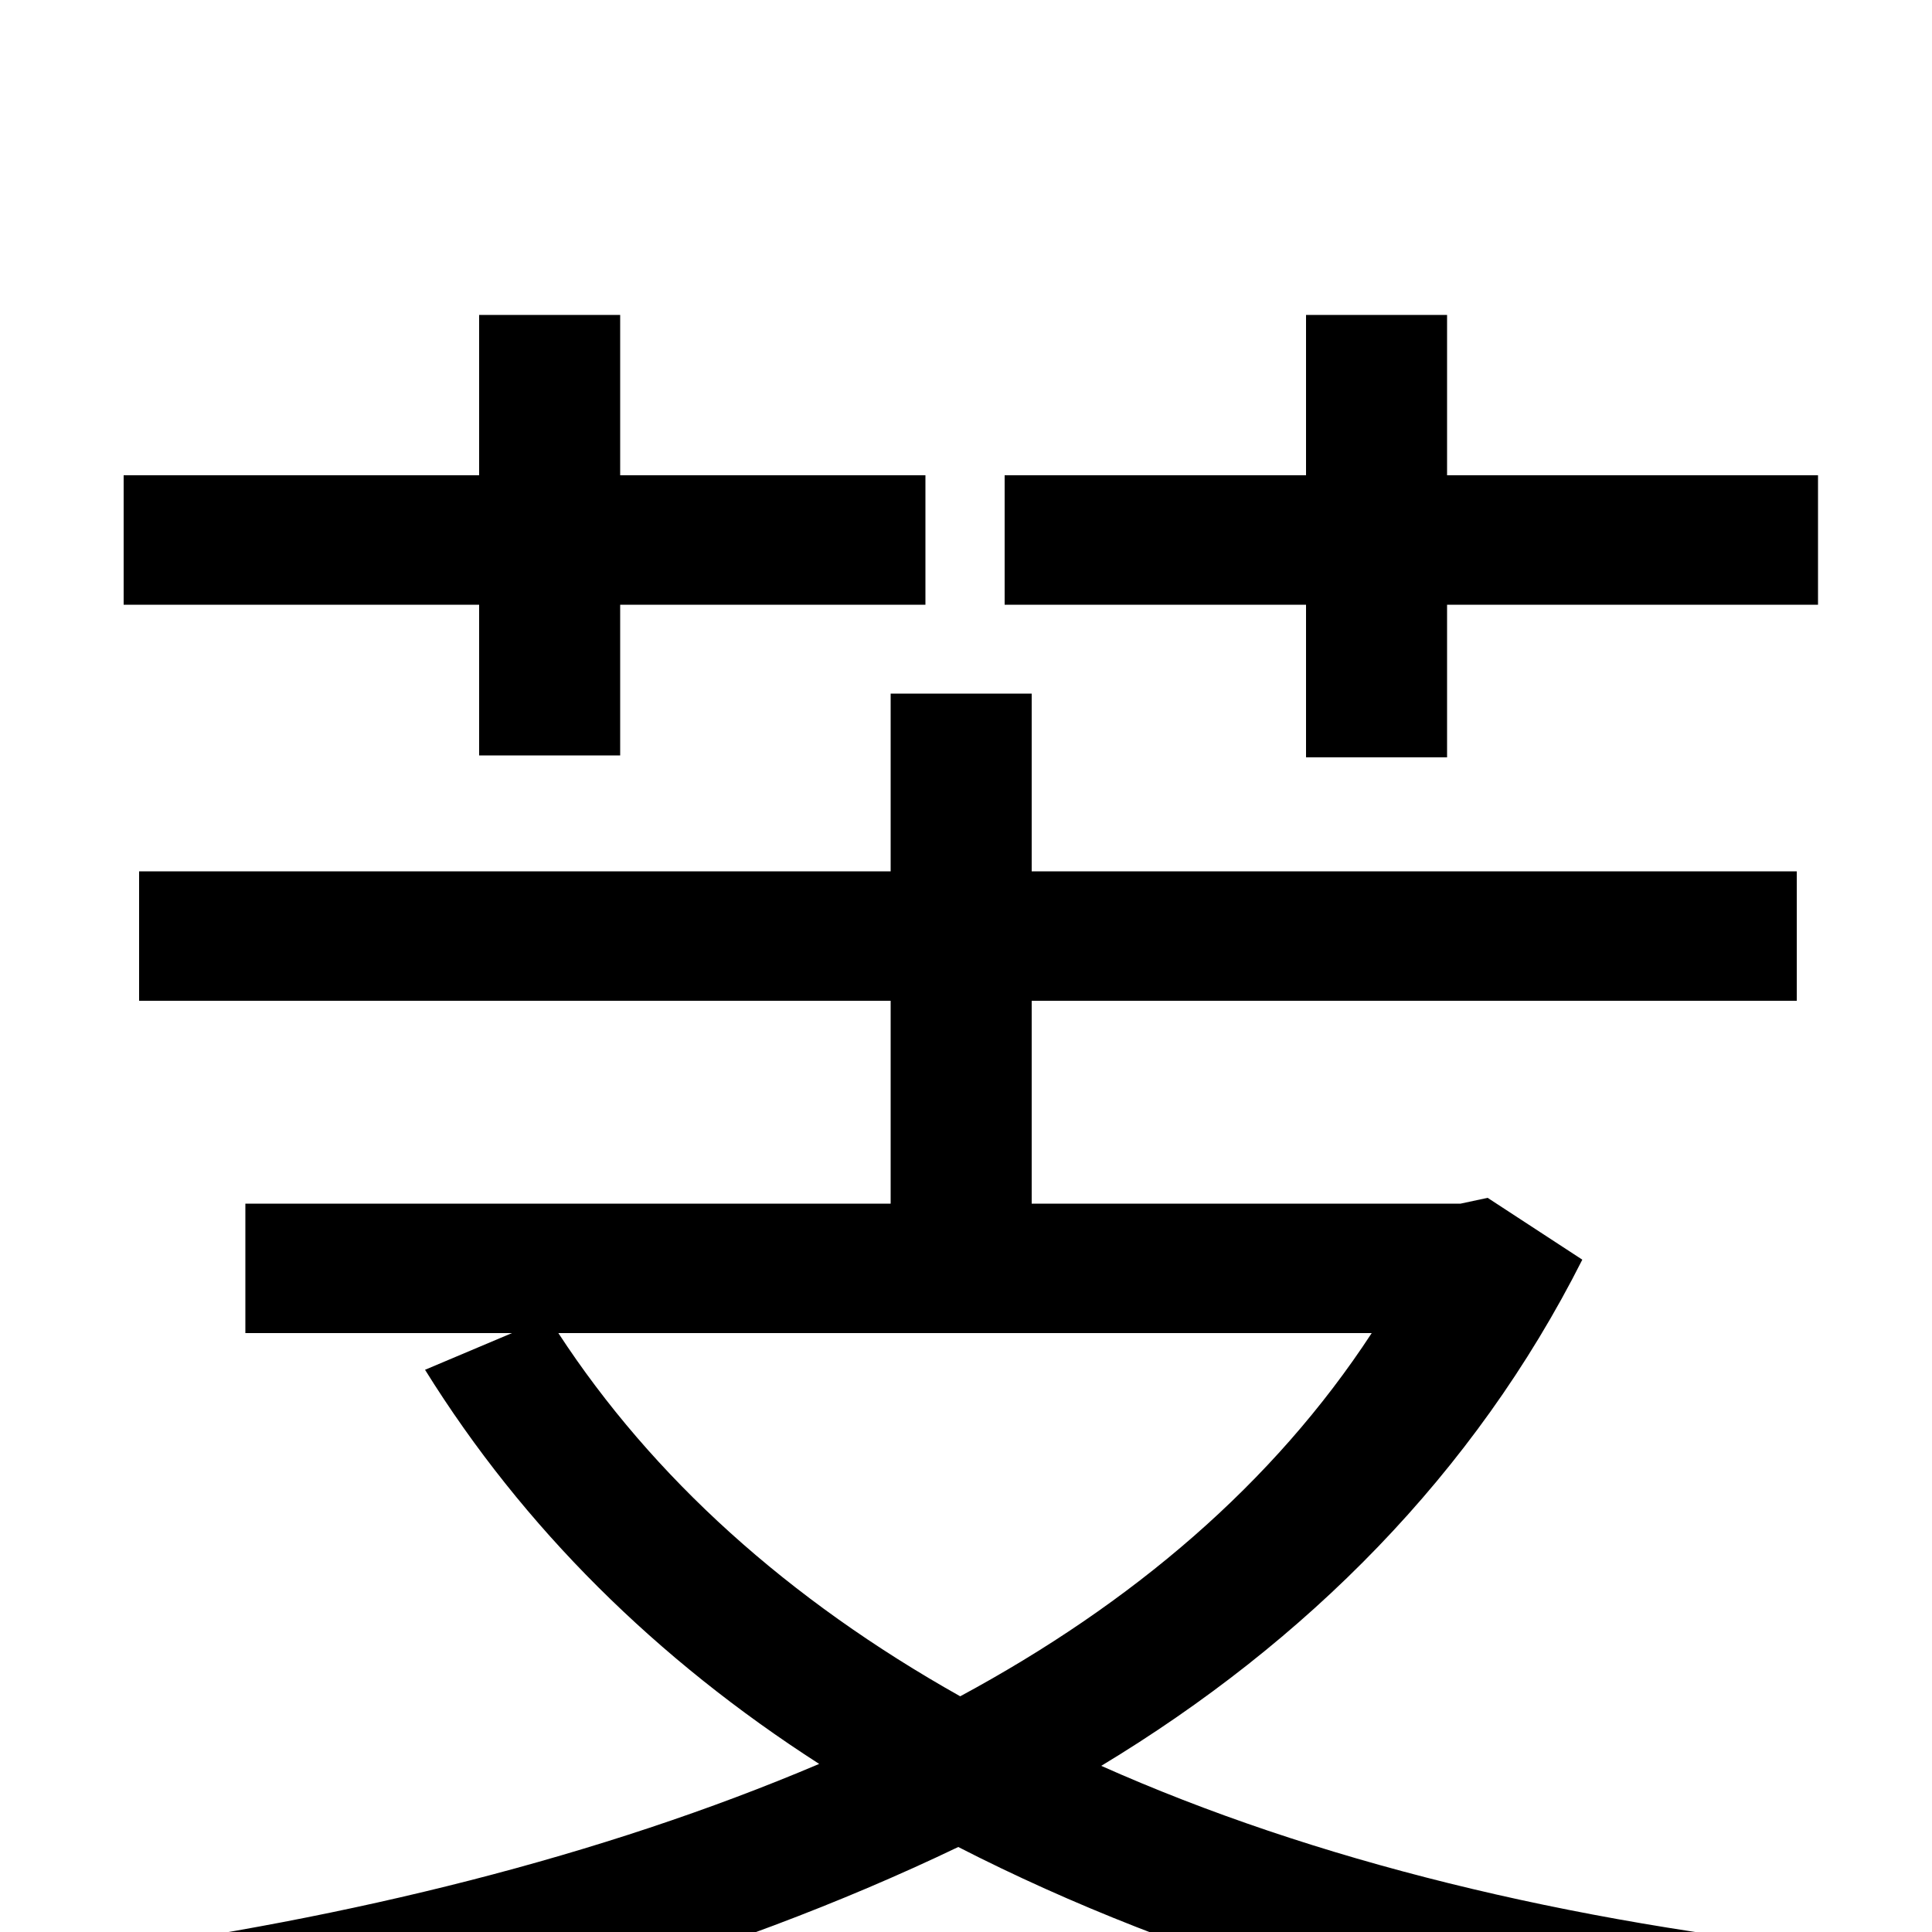 <svg xmlns="http://www.w3.org/2000/svg" viewBox="0 -1000 1000 1000">
	<path fill="#000000" d="M676 -608H749V-687H941V-754H749V-837H676V-754H520V-687H676ZM248 -609H321V-687H479V-754H321V-837H248V-754H64V-687H248ZM710 -310C659 -232 586 -170 497 -122C408 -172 338 -235 289 -310ZM770 -380L756 -377H534V-482H930V-549H534V-641H461V-549H72V-482H461V-377H127V-310H265L220 -291C271 -209 340 -141 424 -87C311 -39 181 -7 47 11C61 27 79 59 87 78C232 54 373 15 496 -44C613 16 754 57 913 77C921 57 940 27 956 10C811 -5 680 -37 570 -86C676 -150 763 -237 819 -348Z"/>
</svg>